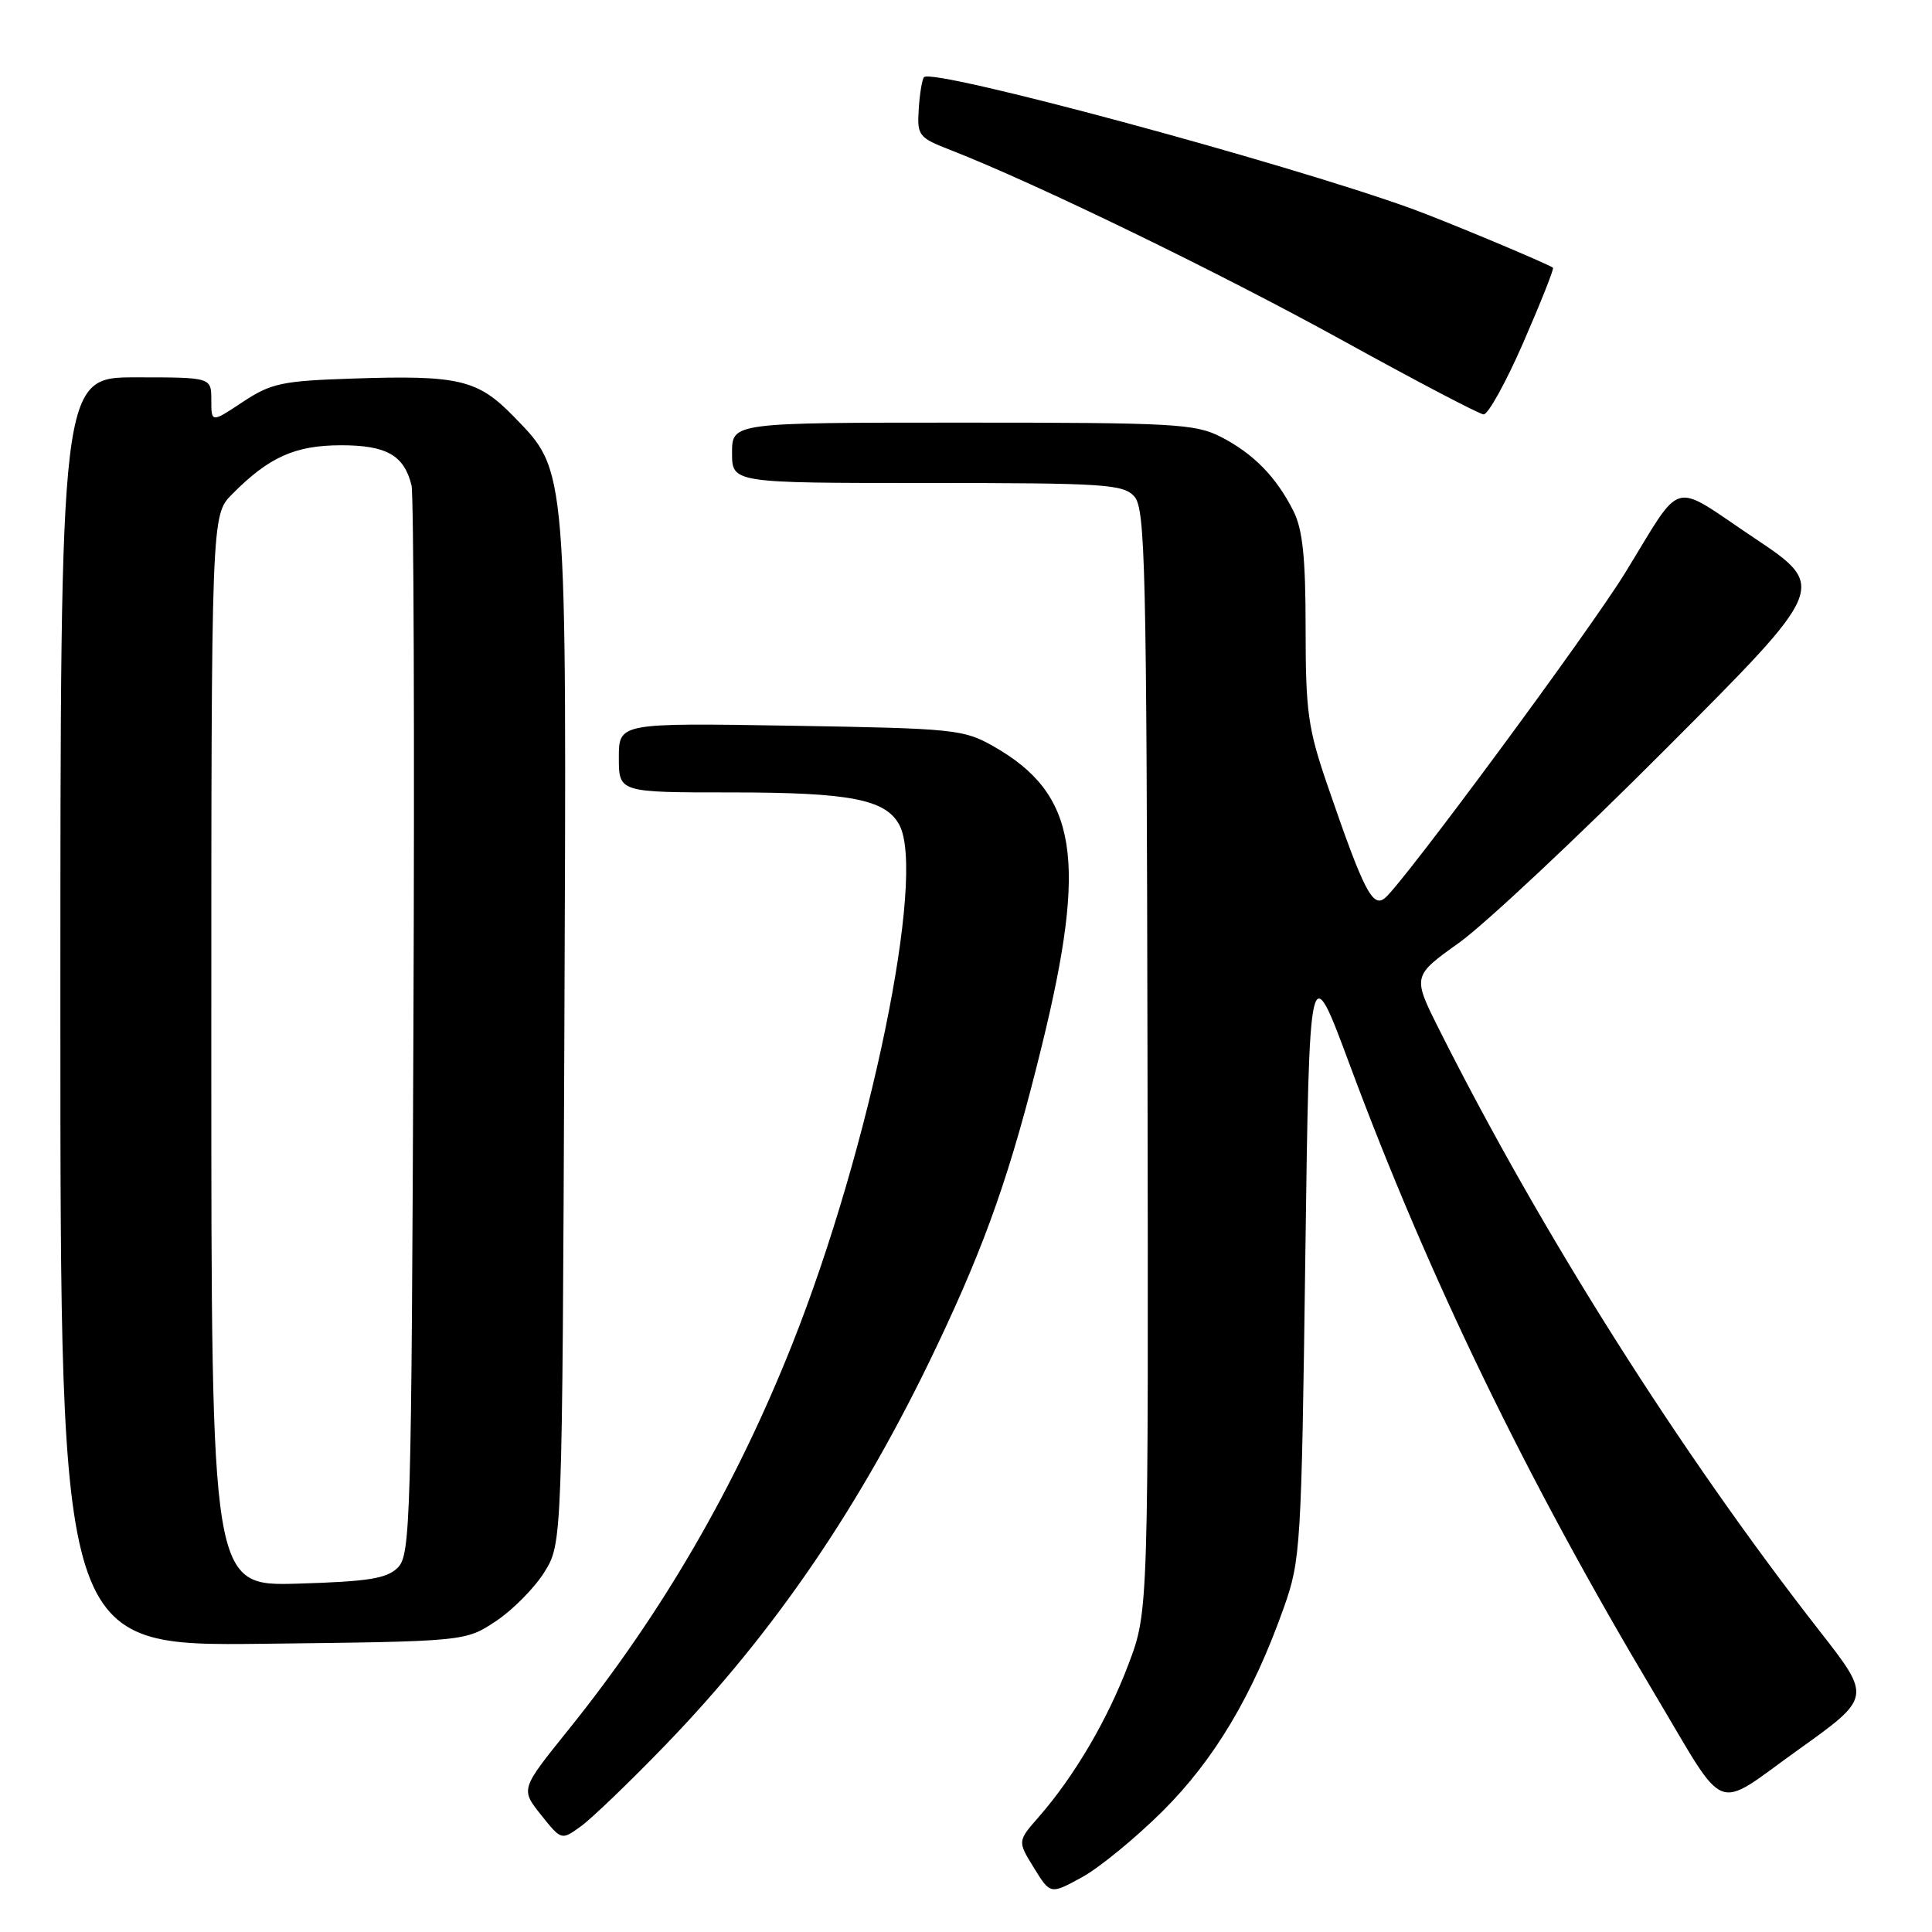<?xml version="1.0" encoding="UTF-8" standalone="no"?>
<!DOCTYPE svg PUBLIC "-//W3C//DTD SVG 1.1//EN" "http://www.w3.org/Graphics/SVG/1.1/DTD/svg11.dtd" >
<svg xmlns="http://www.w3.org/2000/svg" xmlns:xlink="http://www.w3.org/1999/xlink" version="1.1" viewBox="0 0 256 256">
 <g >
 <path fill="currentColor"
d=" M 154.04 240.00 C 160.92 233.15 165.99 224.65 170.12 213.00 C 172.34 206.74 172.45 205.00 172.96 166.60 C 173.50 126.69 173.50 126.69 178.85 141.10 C 189.34 169.31 202.31 196.07 219.28 224.50 C 229.00 240.79 226.92 239.98 238.24 231.88 C 247.98 224.92 247.98 224.92 241.18 216.21 C 222.67 192.52 204.30 163.48 190.70 136.42 C 187.15 129.34 187.15 129.34 193.32 124.93 C 196.72 122.50 209.10 110.90 220.82 99.14 C 242.15 77.77 242.15 77.77 232.38 71.24 C 221.19 63.76 223.16 63.21 215.28 76.00 C 210.46 83.81 185.99 116.93 183.52 118.99 C 181.88 120.35 180.70 118.04 175.90 104.06 C 173.31 96.53 173.00 94.29 173.00 83.26 C 173.00 73.86 172.61 70.13 171.38 67.70 C 169.10 63.18 166.09 60.11 161.79 57.90 C 158.38 56.15 155.59 56.00 127.54 56.00 C 97.00 56.00 97.00 56.00 97.00 60.00 C 97.00 64.00 97.00 64.00 122.85 64.00 C 146.38 64.00 148.83 64.16 150.30 65.78 C 151.76 67.39 151.93 74.89 152.05 140.53 C 152.18 213.50 152.18 213.50 149.55 220.47 C 146.77 227.85 142.36 235.35 137.66 240.73 C 134.82 243.97 134.82 243.97 137.00 247.50 C 139.18 251.03 139.18 251.03 143.34 248.76 C 145.63 247.52 150.44 243.57 154.04 240.00 Z  M 88.06 231.34 C 102.65 216.26 114.09 199.48 124.07 178.50 C 130.67 164.63 133.96 155.25 138.05 138.56 C 144.13 113.78 142.75 105.21 131.66 98.90 C 127.68 96.64 126.49 96.52 104.75 96.16 C 82.00 95.79 82.00 95.79 82.00 100.39 C 82.00 105.00 82.00 105.00 96.85 105.00 C 112.64 105.00 117.35 105.91 119.17 109.31 C 122.74 115.99 115.30 152.09 105.02 178.00 C 97.49 196.97 87.73 213.79 75.25 229.29 C 68.98 237.08 68.98 237.08 71.68 240.47 C 74.39 243.86 74.39 243.86 76.94 242.02 C 78.35 241.01 83.35 236.21 88.06 231.34 Z  M 65.70 214.82 C 67.93 213.34 70.82 210.42 72.13 208.32 C 74.50 204.50 74.50 204.50 74.78 137.10 C 75.09 61.12 75.21 62.55 68.07 55.19 C 63.31 50.29 60.79 49.69 46.77 50.16 C 37.36 50.47 35.94 50.77 32.17 53.26 C 28.00 56.03 28.00 56.03 28.00 53.01 C 28.00 50.00 28.00 50.00 18.00 50.00 C 8.00 50.00 8.00 50.00 8.00 134.06 C 8.00 218.12 8.00 218.12 34.83 217.81 C 61.65 217.50 61.65 217.50 65.70 214.82 Z  M 201.86 45.36 C 204.17 40.06 205.93 35.61 205.78 35.48 C 205.21 35.00 191.35 29.20 187.00 27.63 C 170.10 21.52 123.66 9.00 122.44 10.22 C 122.19 10.48 121.87 12.37 121.74 14.42 C 121.51 17.98 121.70 18.23 126.00 19.90 C 137.15 24.25 161.50 36.07 177.75 45.03 C 187.51 50.42 195.98 54.86 196.58 54.91 C 197.17 54.96 199.55 50.66 201.86 45.36 Z  M 28.00 139.22 C 28.00 68.27 28.00 68.27 30.75 65.49 C 35.62 60.57 39.08 59.01 45.18 59.00 C 51.22 59.00 53.55 60.32 54.53 64.32 C 54.82 65.52 54.94 97.87 54.78 136.21 C 54.52 201.55 54.39 206.04 52.72 207.71 C 51.26 209.17 48.84 209.56 39.47 209.84 C 28.00 210.17 28.00 210.17 28.00 139.22 Z "/>
</g>
</svg>